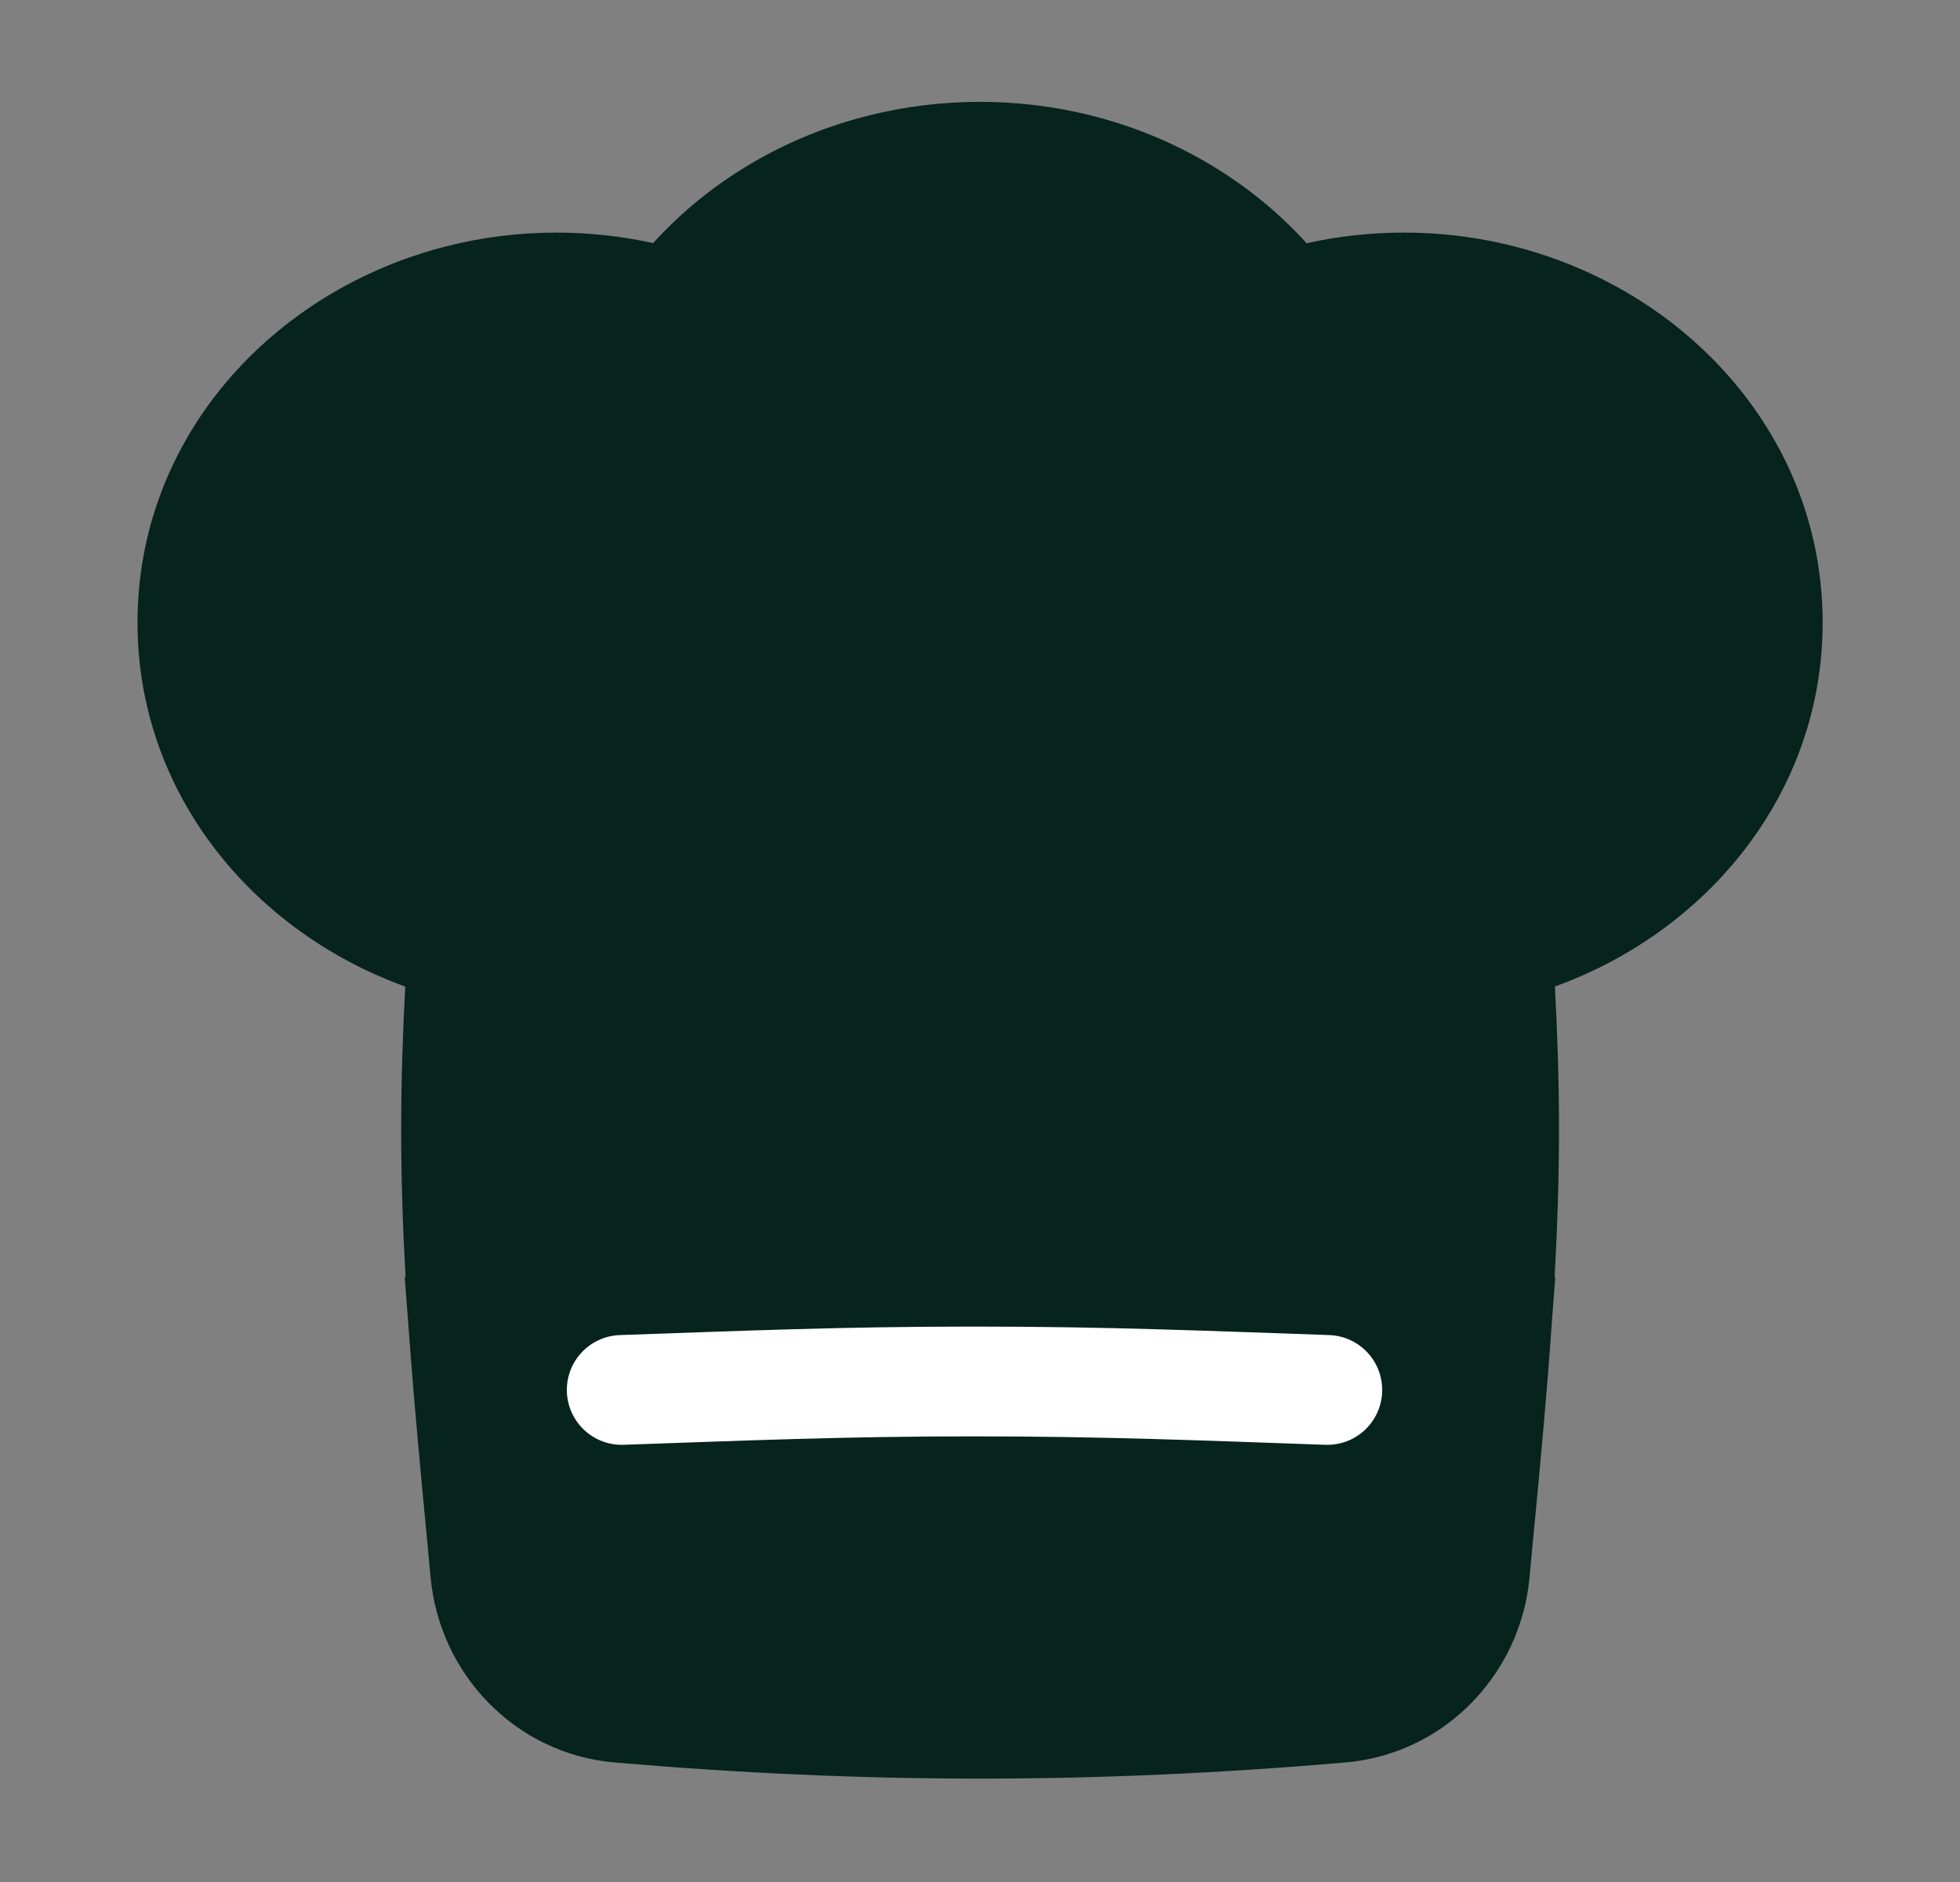 <svg width="25" height="24" viewBox="0 0 25 24" fill="none" xmlns="http://www.w3.org/2000/svg">
<rect x="0" y="0" width="25" height="24" fill="#808080" stroke="none"/>
<path d="M5.117 14.402C5.117 15.037 5.138 15.665 5.173 16.284L5.162 16.285L5.242 17.332C5.267 17.657 5.294 17.98 5.323 18.299C5.358 18.689 5.394 19.074 5.43 19.452L5.432 19.473C5.453 19.69 5.473 19.905 5.493 20.119C5.607 21.348 6.572 22.367 7.843 22.476C11.038 22.75 13.962 22.75 17.157 22.476C17.295 22.464 17.43 22.442 17.56 22.409C18.629 22.144 19.407 21.214 19.509 20.118C19.529 19.907 19.549 19.694 19.569 19.479L19.572 19.452C19.651 18.614 19.734 17.747 19.794 16.857L19.838 16.285L19.829 16.284C19.864 15.665 19.885 15.037 19.885 14.402C19.885 13.786 19.865 13.178 19.833 12.58C21.791 11.873 23.248 10.102 23.248 7.94C23.248 5.112 20.773 2.966 17.909 2.966C17.482 2.966 17.066 3.013 16.666 3.102C15.656 1.988 14.152 1.299 12.498 1.299C12.01 1.299 11.535 1.359 11.082 1.473C10 1.742 9.042 2.316 8.331 3.1C7.933 3.013 7.519 2.966 7.095 2.966C6.62 2.966 6.157 3.025 5.713 3.136C3.478 3.695 1.754 5.58 1.754 7.94C1.754 10.102 3.21 11.873 5.169 12.581C5.137 13.178 5.117 13.786 5.117 14.402Z" fill="#06231C"/>
<path d="M16.93 17.725C15.344 17.67 14.098 17.617 12.424 17.617C10.749 17.617 9.515 17.67 7.93 17.725" stroke="white" stroke-width="1.4" stroke-linecap="round"/>
</svg>
